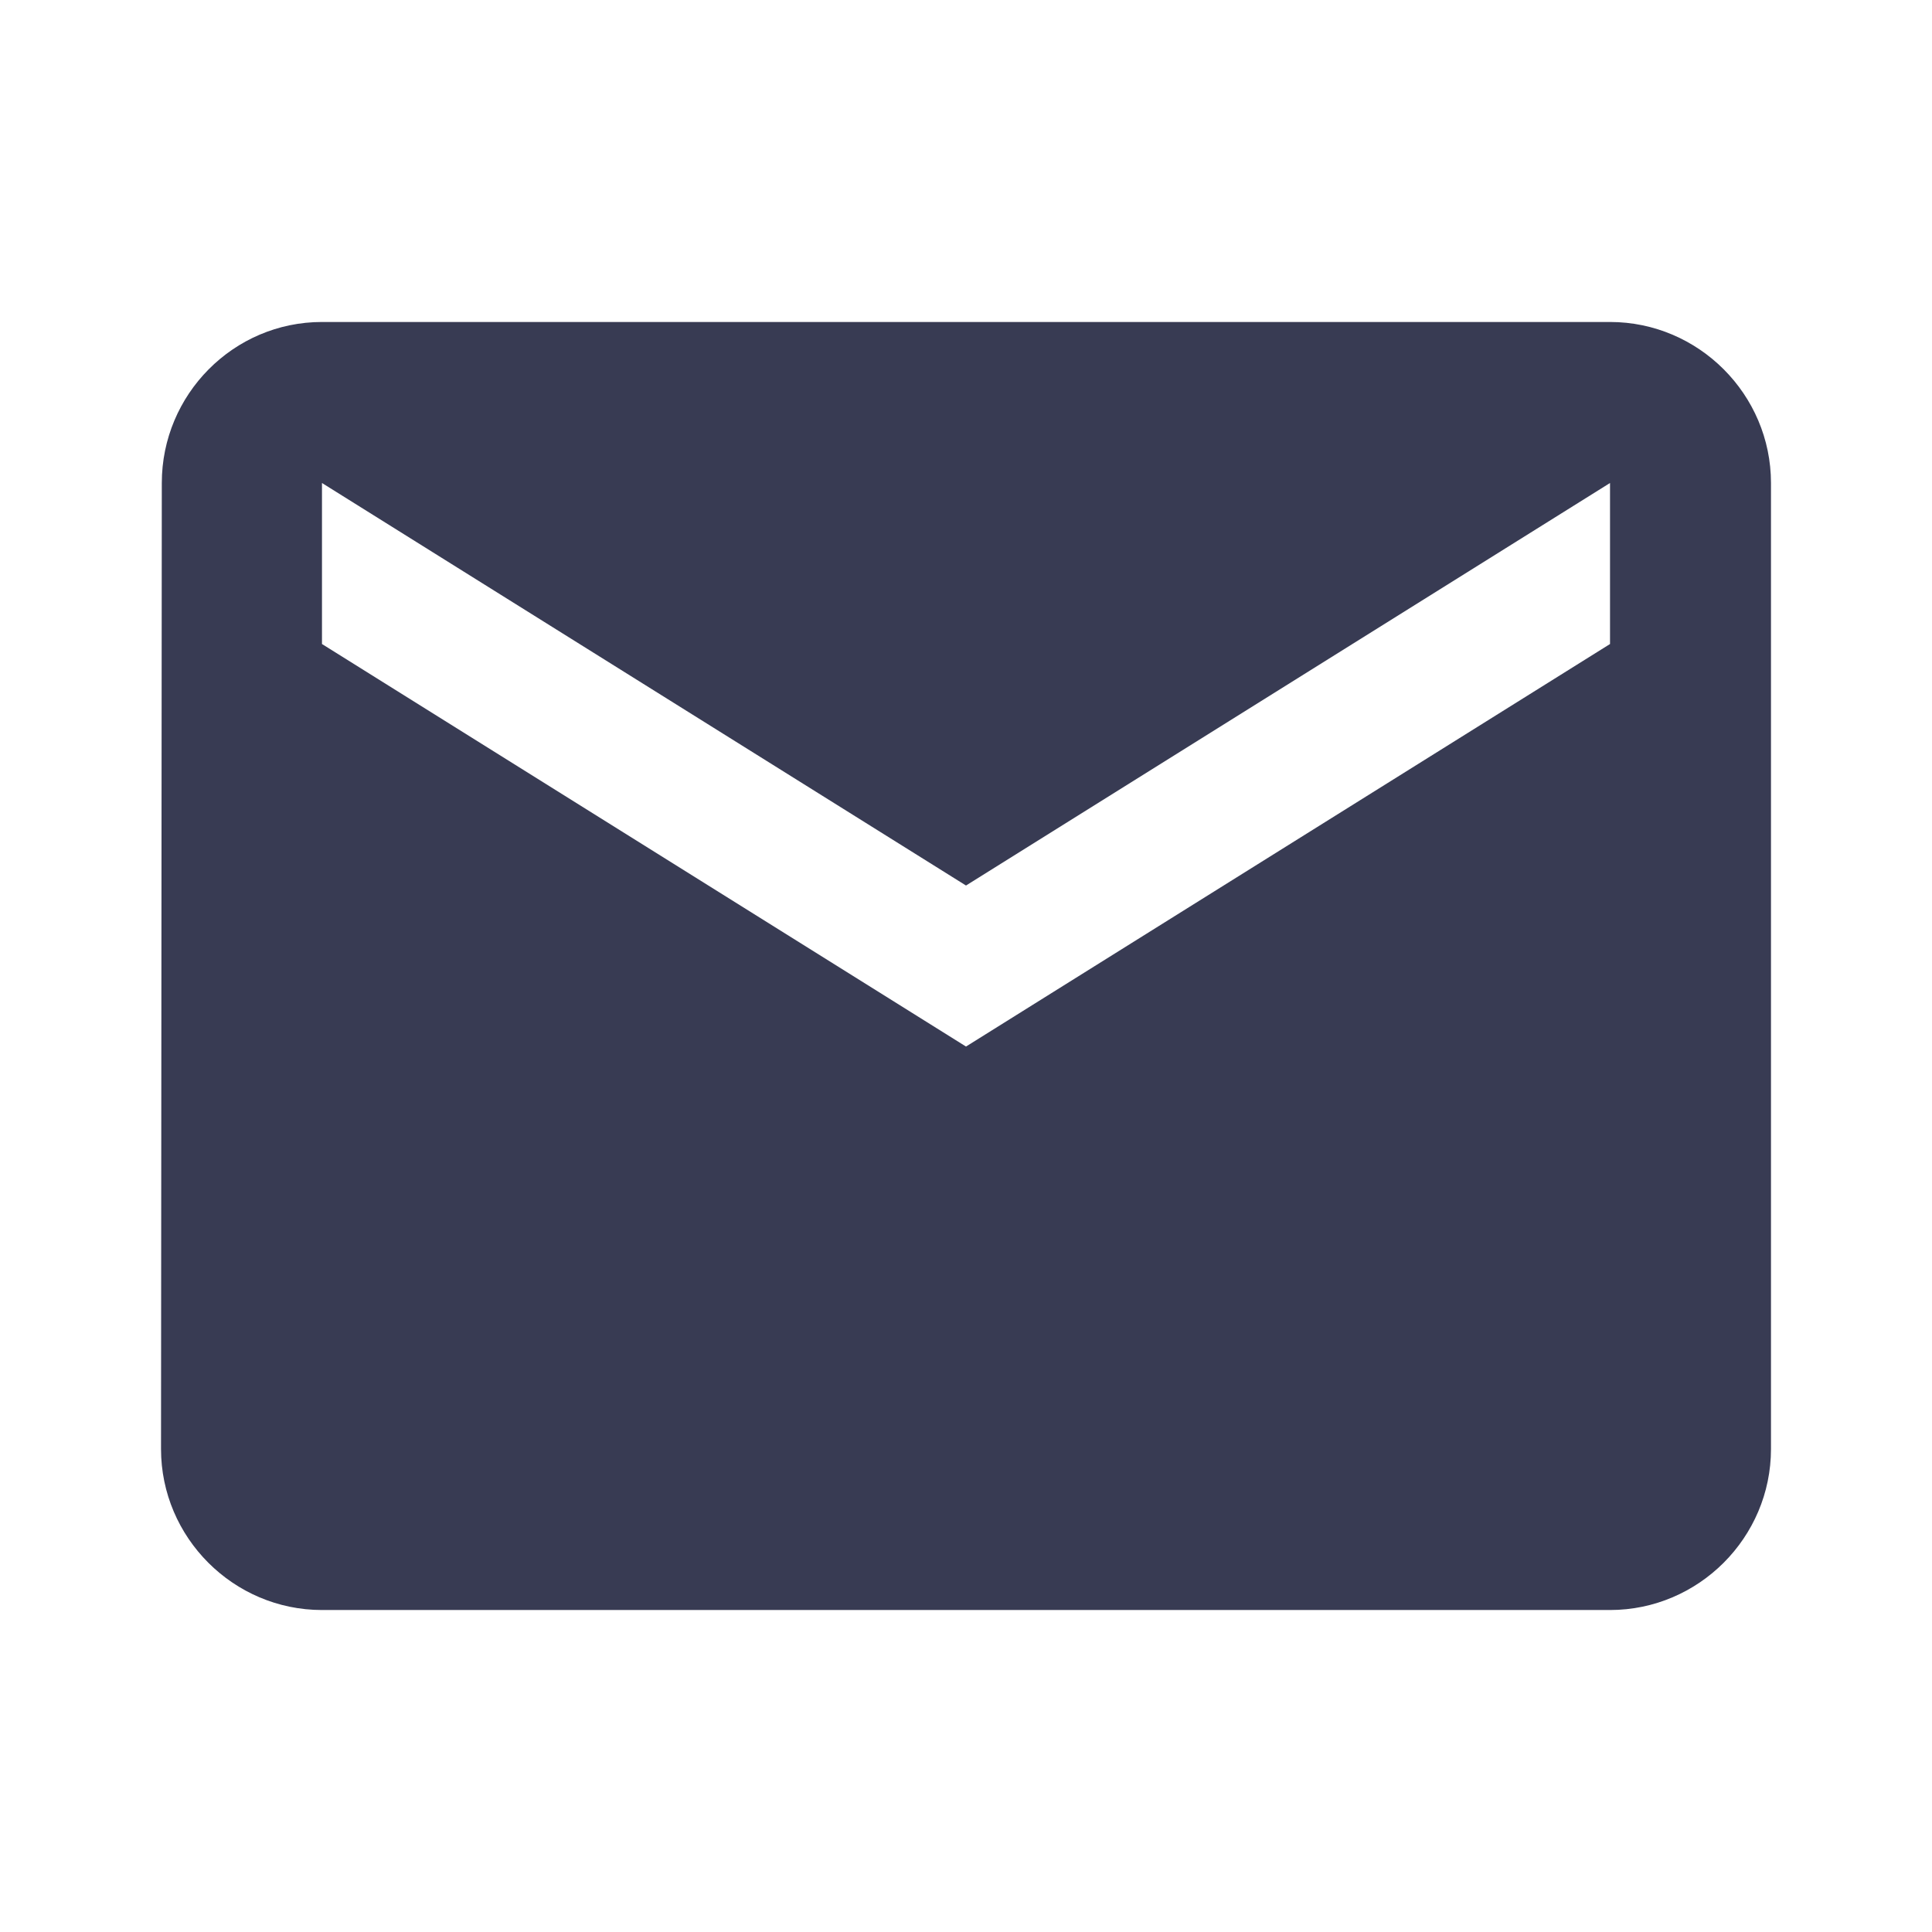 <svg width="32" height="32" viewBox="0 0 32 32" fill="none" xmlns="http://www.w3.org/2000/svg">
<path d="M26.667 5.333H5.333C3.867 5.333 2.68 6.534 2.68 8L2.667 24C2.667 25.467 3.867 26.667 5.333 26.667H26.667C28.133 26.667 29.333 25.467 29.333 24V8C29.333 6.534 28.133 5.333 26.667 5.333ZM26.667 10.667L16 17.334L5.333 10.667V8L16 14.667L26.667 8V10.667Z" fill="#383B53"/>
</svg>
